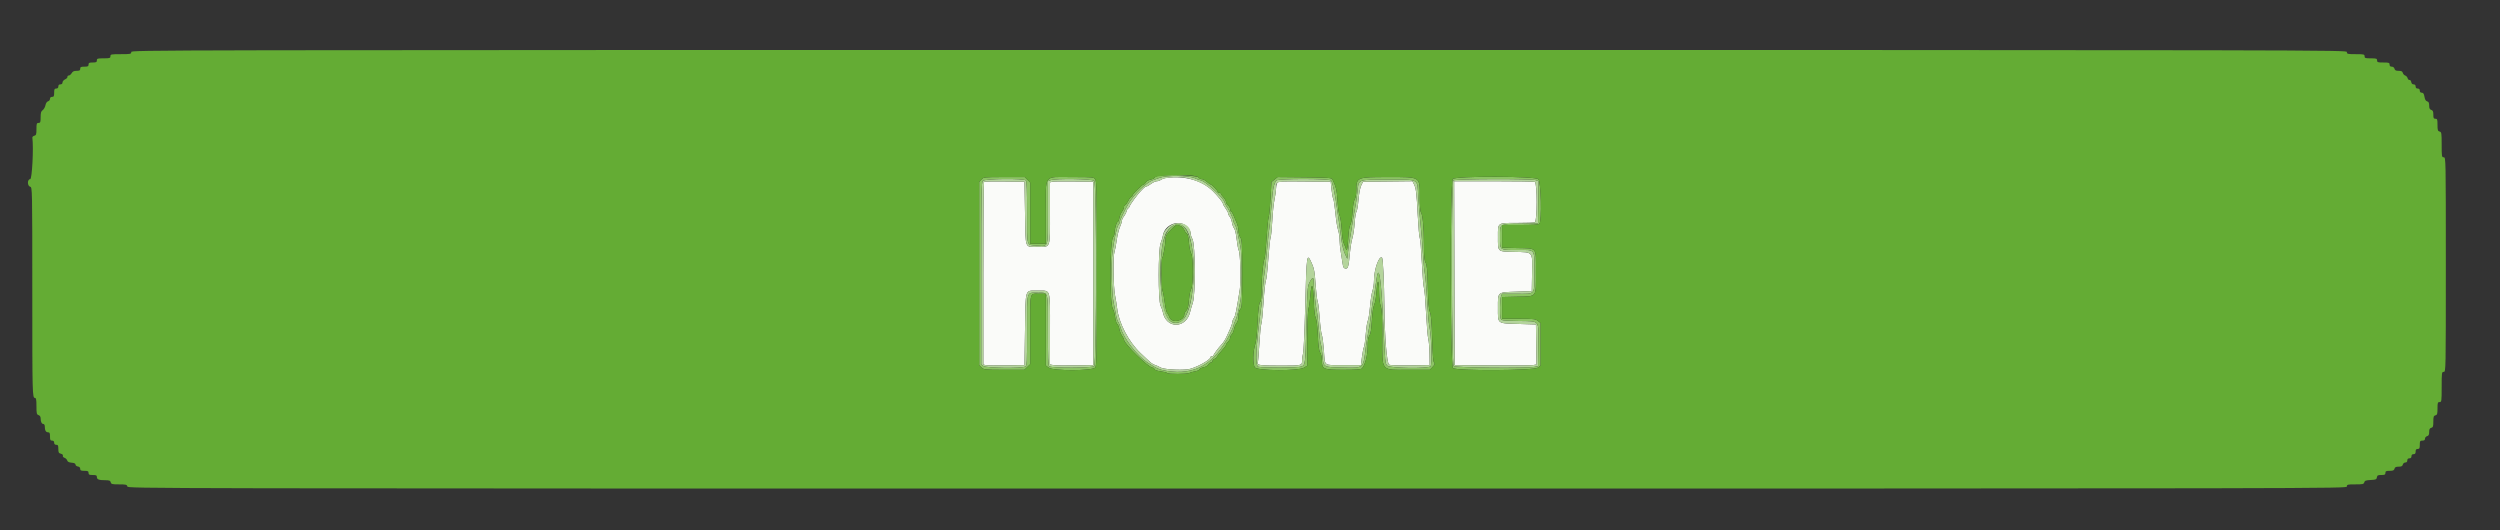 <svg id="svg" version="1.1" xmlns="http://www.w3.org/2000/svg" xmlns:xlink="http://www.w3.org/1999/xlink" width="400" height="84.828" viewBox="0, 0, 400,84.828"><rect x="0" y="0" width="400" height="84.828" fill="#333333" stroke="none"/><g id="svgg"><path id="path0" d="M186.676 28.456 C 186.361 28.495,185.950 28.633,185.764 28.763 C 185.578 28.893,185.270 29.000,185.079 29.000 C 184.888 29.000,184.477 29.188,184.167 29.417 C 183.856 29.646,183.521 29.833,183.421 29.833 C 183.322 29.833,183.115 29.965,182.962 30.125 C 182.809 30.285,182.607 30.492,182.513 30.583 C 182.048 31.037,180.859 32.657,180.758 32.974 C 180.696 33.171,180.582 33.333,180.507 33.333 C 180.431 33.333,180.319 33.534,180.258 33.779 C 180.196 34.023,180.001 34.408,179.823 34.634 C 179.645 34.860,179.500 35.175,179.500 35.335 C 179.500 35.494,179.356 35.953,179.179 36.354 C 179.002 36.755,178.773 37.709,178.669 38.474 C 178.565 39.239,178.409 40.050,178.323 40.277 C 178.078 40.923,178.134 45.845,178.402 47.215 C 178.532 47.876,178.685 48.829,178.742 49.333 C 179.009 51.672,180.571 54.672,182.460 56.472 C 184.234 58.164,184.366 58.270,184.859 58.418 C 185.074 58.482,185.424 58.645,185.637 58.779 C 186.113 59.080,188.540 59.255,190.025 59.096 C 191.106 58.980,193.667 57.621,193.667 57.163 C 193.667 57.073,193.779 57.000,193.917 57.000 C 194.054 57.000,194.167 56.935,194.167 56.856 C 194.167 56.704,194.970 55.611,195.437 55.130 C 195.712 54.846,196.051 54.315,196.265 53.833 C 196.326 53.696,196.554 53.194,196.771 52.719 C 196.989 52.243,197.167 51.716,197.167 51.547 C 197.167 51.379,197.283 51.075,197.425 50.872 C 197.658 50.539,197.804 49.832,198.363 46.333 C 198.567 45.051,198.449 40.527,198.199 40.060 C 198.103 39.880,197.952 39.077,197.864 38.275 C 197.772 37.442,197.598 36.696,197.458 36.534 C 197.322 36.378,197.167 35.959,197.113 35.604 C 197.059 35.249,196.899 34.831,196.757 34.675 C 196.616 34.518,196.500 34.280,196.500 34.144 C 196.500 34.009,196.313 33.644,196.083 33.333 C 195.854 33.023,195.667 32.680,195.667 32.573 C 195.667 32.373,194.750 31.247,194.000 30.526 C 192.260 28.852,189.602 28.101,186.676 28.456 M157.448 29.108 C 157.385 29.171,157.333 35.771,157.333 43.775 L 157.333 58.327 157.708 58.419 C 157.915 58.470,159.396 58.490,161.000 58.464 L 163.917 58.417 164.000 52.734 C 164.099 46.008,163.940 46.500,166.009 46.500 C 168.164 46.500,168.000 45.992,168.000 52.671 L 168.000 58.318 168.542 58.416 C 168.840 58.471,170.396 58.493,172.000 58.466 L 174.917 58.417 174.917 43.750 L 174.917 29.083 171.833 29.036 C 170.137 29.010,168.581 29.030,168.375 29.081 L 168.000 29.173 168.000 34.014 C 168.000 39.910,168.149 39.500,166.004 39.500 C 163.918 39.500,164.098 39.989,164.000 34.083 L 163.917 29.083 160.740 29.038 C 158.992 29.013,157.511 29.045,157.448 29.108 M204.341 29.320 C 204.245 29.498,204.167 29.893,204.167 30.197 C 204.167 30.501,204.057 31.272,203.924 31.910 C 203.791 32.548,203.630 34.085,203.567 35.327 C 203.505 36.568,203.383 37.771,203.297 38.000 C 203.211 38.229,203.044 39.810,202.925 41.513 C 202.806 43.216,202.632 44.753,202.538 44.929 C 202.444 45.106,202.279 46.627,202.172 48.310 C 202.065 49.994,201.906 51.559,201.819 51.788 C 201.732 52.017,201.588 53.461,201.500 54.997 C 201.412 56.532,201.297 57.901,201.244 58.039 C 201.095 58.426,201.638 58.495,204.861 58.498 C 208.316 58.500,208.333 58.496,208.333 57.689 C 208.333 57.355,208.406 56.828,208.495 56.519 C 208.583 56.210,208.733 52.910,208.828 49.187 C 209.048 40.499,209.075 40.322,209.895 42.147 C 210.262 42.966,210.361 43.512,210.490 45.443 C 210.576 46.716,210.727 47.972,210.827 48.233 C 210.926 48.495,211.075 49.693,211.156 50.896 C 211.237 52.099,211.390 53.305,211.494 53.575 C 211.599 53.846,211.750 54.997,211.831 56.133 C 212.010 58.663,211.671 58.417,214.968 58.417 L 217.743 58.417 217.917 57.083 C 218.012 56.350,218.153 55.650,218.230 55.529 C 218.306 55.407,218.435 54.485,218.516 53.479 C 218.597 52.474,218.747 51.495,218.849 51.305 C 218.951 51.114,219.106 50.123,219.193 49.104 C 219.280 48.084,219.459 46.929,219.592 46.536 C 219.725 46.143,219.833 45.398,219.833 44.880 C 219.833 43.125,220.671 40.782,221.133 41.244 C 221.286 41.397,221.463 45.103,221.500 48.917 C 221.548 53.839,221.879 58.025,222.246 58.330 C 222.385 58.446,223.555 58.492,225.605 58.462 L 228.750 58.417 228.726 56.667 C 228.713 55.704,228.623 54.617,228.525 54.250 C 228.427 53.883,228.266 51.986,228.167 50.035 C 228.067 48.083,227.917 46.303,227.832 46.080 C 227.747 45.857,227.594 44.004,227.491 41.962 C 227.388 39.921,227.240 38.173,227.162 38.079 C 227.084 37.984,226.939 36.372,226.840 34.495 C 226.642 30.745,226.568 30.138,226.222 29.455 L 225.988 28.994 222.036 29.039 L 218.083 29.083 217.793 29.676 C 217.622 30.026,217.445 30.964,217.360 31.962 C 217.281 32.893,217.135 33.755,217.034 33.876 C 216.933 33.997,216.804 34.806,216.747 35.673 C 216.690 36.541,216.528 37.625,216.387 38.083 C 216.246 38.542,216.069 39.592,215.994 40.417 C 215.787 42.678,215.688 43.027,215.269 42.967 C 214.983 42.926,214.895 42.760,214.802 42.083 C 214.740 41.625,214.609 40.800,214.512 40.250 C 214.415 39.700,214.335 38.859,214.334 38.381 C 214.334 37.903,214.223 37.188,214.089 36.792 C 213.955 36.396,213.762 35.178,213.660 34.085 C 213.558 32.992,213.404 31.965,213.317 31.802 C 213.230 31.639,213.104 30.961,213.037 30.295 L 212.917 29.083 208.716 29.039 C 204.696 28.996,204.507 29.008,204.341 29.320 M232.707 43.708 L 232.750 58.417 238.750 58.465 C 242.050 58.491,244.995 58.469,245.295 58.415 L 245.840 58.317 245.795 55.117 L 245.750 51.917 242.983 51.833 C 239.469 51.727,239.667 51.882,239.667 49.250 C 239.667 46.644,239.516 46.774,242.650 46.667 L 245.083 46.583 245.129 43.768 C 245.188 40.146,245.374 40.375,242.312 40.304 C 239.523 40.239,239.673 40.376,239.669 37.881 C 239.666 35.562,239.517 35.667,242.809 35.667 C 244.182 35.667,245.425 35.621,245.570 35.566 C 245.967 35.413,245.967 29.254,245.570 29.101 C 245.425 29.046,242.462 29.000,238.985 29.000 L 232.665 29.000 232.707 43.708 M189.920 36.264 C 190.286 36.642,190.500 37.025,190.501 37.306 C 190.502 37.550,190.632 37.975,190.791 38.250 C 191.263 39.068,191.317 47.005,190.860 48.410 C 190.680 48.964,190.487 49.620,190.431 49.869 C 189.814 52.618,186.567 52.662,186.049 49.928 C 185.996 49.647,185.835 49.192,185.691 48.917 C 185.288 48.148,185.294 39.863,185.697 38.911 C 185.851 38.548,186.022 37.977,186.076 37.642 C 186.362 35.888,188.730 35.039,189.920 36.264 " stroke="none" fill="#fafbf9" fill-rule="evenodd"></path><path id="path1" d="M185.583 28.435 C 185.217 28.574,184.770 28.734,184.592 28.789 C 183.471 29.136,181.451 31.053,180.506 32.667 C 179.906 33.692,179.167 35.254,179.167 35.499 C 179.167 35.646,179.073 35.860,178.958 35.974 C 178.712 36.220,178.255 38.310,177.987 40.417 C 177.774 42.083,177.889 47.096,178.167 48.333 C 178.260 48.746,178.418 49.571,178.518 50.167 C 178.618 50.762,178.792 51.362,178.905 51.500 C 179.017 51.637,179.204 52.082,179.320 52.488 C 179.788 54.123,181.913 56.884,183.532 57.960 C 185.024 58.950,185.514 59.166,186.692 59.350 C 191.237 60.060,194.275 58.285,196.788 53.451 C 197.084 52.882,197.327 52.325,197.330 52.213 C 197.332 52.101,197.476 51.688,197.650 51.296 C 197.941 50.643,198.061 50.174,198.497 48.000 C 198.702 46.976,198.698 40.409,198.492 39.583 C 198.401 39.217,198.219 38.334,198.087 37.622 C 197.955 36.910,197.732 36.162,197.591 35.960 C 197.449 35.758,197.333 35.466,197.333 35.312 C 197.333 35.018,196.582 33.433,196.238 33.000 C 196.129 32.862,195.985 32.563,195.919 32.333 C 195.687 31.531,192.699 28.833,192.043 28.833 C 191.948 28.833,191.543 28.685,191.143 28.504 C 190.200 28.076,186.643 28.032,185.583 28.435 M189.917 28.497 C 191.548 28.860,193.038 29.601,194.000 30.526 C 194.750 31.247,195.667 32.373,195.667 32.573 C 195.667 32.680,195.854 33.023,196.083 33.333 C 196.313 33.644,196.500 34.009,196.500 34.144 C 196.500 34.280,196.616 34.518,196.757 34.675 C 196.899 34.831,197.059 35.249,197.113 35.604 C 197.167 35.959,197.322 36.378,197.458 36.534 C 197.598 36.696,197.772 37.442,197.864 38.275 C 197.952 39.077,198.103 39.880,198.199 40.060 C 198.449 40.527,198.567 45.051,198.363 46.333 C 197.804 49.832,197.658 50.539,197.425 50.872 C 197.283 51.075,197.167 51.379,197.167 51.547 C 197.167 51.716,196.989 52.243,196.771 52.719 C 196.554 53.194,196.326 53.696,196.265 53.833 C 196.051 54.315,195.712 54.846,195.437 55.130 C 194.970 55.611,194.167 56.704,194.167 56.856 C 194.167 56.935,194.054 57.000,193.917 57.000 C 193.779 57.000,193.667 57.073,193.667 57.163 C 193.667 57.621,191.106 58.980,190.025 59.096 C 188.540 59.255,186.113 59.080,185.637 58.779 C 185.424 58.645,185.074 58.482,184.859 58.418 C 184.366 58.270,184.234 58.164,182.460 56.472 C 180.571 54.672,179.009 51.672,178.742 49.333 C 178.685 48.829,178.532 47.876,178.402 47.215 C 178.134 45.845,178.078 40.923,178.323 40.277 C 178.409 40.050,178.565 39.239,178.669 38.474 C 178.773 37.709,179.002 36.755,179.179 36.354 C 179.356 35.953,179.500 35.494,179.500 35.335 C 179.500 35.175,179.645 34.860,179.823 34.634 C 180.001 34.408,180.196 34.023,180.258 33.779 C 180.319 33.534,180.431 33.333,180.507 33.333 C 180.582 33.333,180.696 33.171,180.758 32.974 C 180.859 32.657,182.048 31.037,182.513 30.583 C 182.607 30.492,182.809 30.285,182.962 30.125 C 183.115 29.965,183.322 29.833,183.421 29.833 C 183.521 29.833,183.856 29.646,184.167 29.417 C 184.477 29.188,184.888 29.000,185.079 29.000 C 185.270 29.000,185.578 28.893,185.764 28.763 C 186.320 28.374,188.686 28.222,189.917 28.497 M157.262 28.929 C 157.028 29.163,157.000 30.737,157.000 43.752 L 157.000 58.314 157.370 58.574 C 157.814 58.885,163.455 58.959,164.011 58.661 C 164.320 58.495,164.333 58.254,164.333 52.833 C 164.333 46.310,164.177 46.833,166.122 46.833 C 167.772 46.833,167.667 46.424,167.667 52.857 C 167.667 57.173,167.715 58.512,167.875 58.615 C 168.333 58.911,174.758 58.885,175.057 58.586 C 175.469 58.173,175.483 29.341,175.071 28.929 C 174.765 28.622,168.861 28.538,168.094 28.829 L 167.667 28.992 167.667 33.975 C 167.667 39.787,167.786 39.417,165.942 39.299 C 164.193 39.186,164.333 39.645,164.333 34.023 C 164.333 30.390,164.280 29.013,164.133 28.867 C 163.800 28.534,157.601 28.590,157.262 28.929 M204.222 28.875 C 203.779 29.480,203.645 30.194,203.419 33.137 C 203.283 34.908,203.140 36.409,203.101 36.471 C 203.062 36.534,202.905 38.010,202.752 39.751 C 202.599 41.492,202.410 43.217,202.333 43.583 C 202.255 43.950,202.144 45.038,202.085 46.000 C 202.026 46.962,201.903 48.313,201.811 49.000 C 200.938 55.505,200.789 58.531,201.333 58.683 C 202.052 58.885,207.776 58.852,208.233 58.644 C 208.859 58.359,208.860 58.351,209.022 51.917 C 209.161 46.384,209.199 45.861,209.515 45.208 C 209.869 44.474,210.165 44.286,210.169 44.792 C 210.178 45.708,210.525 49.141,210.661 49.650 C 210.749 49.980,210.901 51.244,210.998 52.458 C 211.095 53.673,211.248 54.859,211.337 55.094 C 211.427 55.329,211.548 56.154,211.608 56.927 C 211.751 58.791,211.658 58.738,214.908 58.808 C 218.258 58.880,218.109 59.013,218.524 55.583 C 218.613 54.850,218.800 53.725,218.940 53.083 C 219.081 52.442,219.268 51.204,219.356 50.333 C 219.445 49.462,219.619 48.300,219.743 47.750 C 219.868 47.200,220.062 46.016,220.174 45.119 C 220.587 41.818,220.970 44.045,221.326 51.821 C 221.613 58.093,221.627 58.232,221.995 58.529 C 222.468 58.913,228.392 58.995,228.875 58.625 C 229.177 58.394,229.042 53.742,228.688 52.167 C 228.595 51.754,228.438 49.891,228.338 48.027 C 228.238 46.162,228.078 44.270,227.982 43.821 C 227.885 43.372,227.741 41.860,227.661 40.461 C 227.581 39.061,227.407 36.929,227.275 35.723 C 227.143 34.516,226.981 32.587,226.915 31.436 C 226.745 28.502,227.189 28.750,222.103 28.750 C 217.056 28.750,217.406 28.602,217.176 30.826 C 217.087 31.689,216.903 32.925,216.767 33.573 C 216.631 34.220,216.441 35.313,216.346 36.000 C 216.251 36.688,216.097 37.625,216.005 38.083 C 215.913 38.542,215.776 39.479,215.701 40.167 L 215.563 41.417 215.179 40.583 C 214.968 40.125,214.724 39.150,214.638 38.417 C 214.552 37.683,214.406 36.633,214.315 36.083 C 214.224 35.533,214.046 34.296,213.920 33.333 C 213.641 31.196,213.209 29.168,212.970 28.880 C 212.717 28.575,204.445 28.570,204.222 28.875 M232.533 28.867 C 232.189 29.211,232.250 58.226,232.595 58.571 C 232.868 58.844,244.368 58.947,245.583 58.687 L 246.083 58.580 246.124 55.248 C 246.176 51.054,246.476 51.430,243.021 51.358 C 240.296 51.302,240.194 51.288,240.101 50.942 C 239.944 50.356,239.987 47.889,240.163 47.428 L 240.325 47.000 242.713 47.000 C 245.737 47.000,245.500 47.297,245.500 43.500 C 245.500 39.706,245.731 40.000,242.750 40.000 C 239.880 40.000,240.000 40.091,240.000 37.904 C 240.000 35.738,239.825 35.852,243.262 35.796 L 246.083 35.750 246.128 32.372 L 246.174 28.994 245.743 28.831 C 245.082 28.579,232.787 28.613,232.533 28.867 M164.000 34.083 C 164.098 39.989,163.918 39.500,166.004 39.500 C 168.149 39.500,168.000 39.910,168.000 34.014 L 168.000 29.173 168.375 29.081 C 168.581 29.030,170.137 29.010,171.833 29.036 L 174.917 29.083 174.917 43.750 L 174.917 58.417 172.000 58.466 C 170.396 58.493,168.840 58.471,168.542 58.416 L 168.000 58.318 168.000 52.671 C 168.000 45.992,168.164 46.500,166.009 46.500 C 163.940 46.500,164.099 46.008,164.000 52.734 L 163.917 58.417 161.000 58.464 C 159.396 58.490,157.915 58.470,157.708 58.419 L 157.333 58.327 157.333 43.775 C 157.333 35.771,157.385 29.171,157.448 29.108 C 157.511 29.045,158.992 29.013,160.740 29.038 L 163.917 29.083 164.000 34.083 M213.037 30.295 C 213.104 30.961,213.230 31.639,213.317 31.802 C 213.404 31.965,213.558 32.992,213.660 34.085 C 213.762 35.178,213.955 36.396,214.089 36.792 C 214.223 37.188,214.334 37.903,214.334 38.381 C 214.335 38.859,214.415 39.700,214.512 40.250 C 214.609 40.800,214.740 41.625,214.802 42.083 C 214.895 42.760,214.983 42.926,215.269 42.967 C 215.688 43.027,215.787 42.678,215.994 40.417 C 216.069 39.592,216.246 38.542,216.387 38.083 C 216.528 37.625,216.690 36.541,216.747 35.673 C 216.804 34.806,216.933 33.997,217.034 33.876 C 217.135 33.755,217.281 32.893,217.360 31.962 C 217.445 30.964,217.622 30.026,217.793 29.676 L 218.083 29.083 222.036 29.039 L 225.988 28.994 226.222 29.455 C 226.568 30.138,226.642 30.745,226.840 34.495 C 226.939 36.372,227.084 37.984,227.162 38.079 C 227.240 38.173,227.388 39.921,227.491 41.962 C 227.594 44.004,227.747 45.857,227.832 46.080 C 227.917 46.303,228.067 48.083,228.167 50.035 C 228.266 51.986,228.427 53.883,228.525 54.250 C 228.623 54.617,228.713 55.704,228.726 56.667 L 228.750 58.417 225.605 58.462 C 223.555 58.492,222.385 58.446,222.246 58.330 C 221.879 58.025,221.548 53.839,221.500 48.917 C 221.463 45.103,221.286 41.397,221.133 41.244 C 220.671 40.782,219.833 43.125,219.833 44.880 C 219.833 45.398,219.725 46.143,219.592 46.536 C 219.459 46.929,219.280 48.084,219.193 49.104 C 219.106 50.123,218.951 51.114,218.849 51.305 C 218.747 51.495,218.597 52.474,218.516 53.479 C 218.435 54.485,218.306 55.407,218.230 55.529 C 218.153 55.650,218.012 56.350,217.917 57.083 L 217.743 58.417 214.968 58.417 C 211.671 58.417,212.010 58.663,211.831 56.133 C 211.750 54.997,211.599 53.846,211.494 53.575 C 211.390 53.305,211.237 52.099,211.156 50.896 C 211.075 49.693,210.926 48.495,210.827 48.233 C 210.727 47.972,210.576 46.716,210.490 45.443 C 210.361 43.512,210.262 42.966,209.895 42.147 C 209.075 40.322,209.048 40.499,208.828 49.187 C 208.733 52.910,208.583 56.210,208.495 56.519 C 208.406 56.828,208.333 57.355,208.333 57.689 C 208.333 58.496,208.316 58.500,204.861 58.498 C 201.638 58.495,201.095 58.426,201.244 58.039 C 201.297 57.901,201.412 56.532,201.500 54.997 C 201.588 53.461,201.732 52.017,201.819 51.788 C 201.906 51.559,202.065 49.994,202.172 48.310 C 202.279 46.627,202.444 45.106,202.538 44.929 C 202.632 44.753,202.806 43.216,202.925 41.513 C 203.044 39.810,203.211 38.229,203.297 38.000 C 203.383 37.771,203.505 36.568,203.567 35.327 C 203.630 34.085,203.791 32.548,203.924 31.910 C 204.057 31.272,204.167 30.501,204.167 30.197 C 204.167 28.951,204.018 28.989,208.716 29.039 L 212.917 29.083 213.037 30.295 M245.570 29.101 C 245.967 29.254,245.967 35.413,245.570 35.566 C 245.425 35.621,244.182 35.667,242.809 35.667 C 239.517 35.667,239.666 35.562,239.669 37.881 C 239.673 40.376,239.523 40.239,242.312 40.304 C 245.374 40.375,245.188 40.146,245.129 43.768 L 245.083 46.583 242.650 46.667 C 239.516 46.774,239.667 46.644,239.667 49.250 C 239.667 51.882,239.469 51.727,242.983 51.833 L 245.750 51.917 245.795 55.117 L 245.840 58.317 245.295 58.415 C 244.995 58.469,242.050 58.491,238.750 58.465 L 232.750 58.417 232.707 43.708 L 232.665 29.000 238.985 29.000 C 242.462 29.000,245.425 29.046,245.570 29.101 M186.917 36.351 C 186.387 36.840,186.147 37.208,186.076 37.642 C 186.022 37.977,185.851 38.548,185.697 38.911 C 185.294 39.863,185.288 48.148,185.691 48.917 C 185.835 49.192,185.996 49.647,186.049 49.928 C 186.567 52.662,189.814 52.618,190.431 49.869 C 190.487 49.620,190.680 48.964,190.860 48.410 C 191.317 47.005,191.263 39.068,190.791 38.250 C 190.632 37.975,190.502 37.550,190.501 37.306 C 190.497 35.728,188.245 35.127,186.917 36.351 M189.690 36.544 C 191.412 38.596,191.421 47.682,189.705 50.603 C 188.933 51.916,187.526 52.047,186.824 50.870 C 185.350 48.401,185.267 39.196,186.699 37.077 C 187.602 35.741,188.833 35.521,189.690 36.544 " stroke="none" fill="#b4d49c" fill-rule="evenodd"></path><path id="path2" d="M185.125 28.187 C 184.873 28.283,184.667 28.422,184.667 28.495 C 184.667 28.569,184.405 28.679,184.085 28.739 C 183.761 28.799,183.427 28.992,183.329 29.174 C 183.233 29.353,183.083 29.500,182.995 29.500 C 182.771 29.500,181.167 31.094,181.167 31.317 C 181.167 31.418,181.093 31.500,181.003 31.500 C 180.914 31.500,180.687 31.800,180.500 32.167 C 180.313 32.533,180.086 32.833,179.997 32.833 C 179.907 32.833,179.833 32.973,179.833 33.144 C 179.833 33.315,179.694 33.634,179.524 33.853 C 179.354 34.071,179.163 34.531,179.100 34.875 C 179.037 35.219,178.917 35.500,178.834 35.500 C 178.648 35.500,178.336 36.578,178.334 37.220 C 178.334 37.479,178.229 37.795,178.100 37.923 C 177.566 38.458,177.516 48.573,178.044 49.381 C 178.177 49.584,178.338 50.176,178.403 50.697 C 178.468 51.217,178.627 51.731,178.756 51.838 C 178.885 51.946,179.038 52.307,179.095 52.642 C 179.151 52.976,179.341 53.453,179.516 53.702 C 179.690 53.950,179.833 54.238,179.833 54.342 C 179.833 54.986,183.767 58.833,184.426 58.833 C 184.539 58.833,184.672 58.940,184.722 59.070 C 184.777 59.213,185.180 59.353,185.742 59.423 C 186.253 59.487,186.712 59.605,186.762 59.686 C 186.884 59.884,189.928 59.875,190.294 59.676 C 190.453 59.589,190.869 59.472,191.217 59.417 C 191.566 59.361,191.890 59.214,191.937 59.091 C 191.984 58.967,192.279 58.818,192.593 58.759 C 192.907 58.700,193.241 58.506,193.337 58.326 C 193.433 58.147,193.622 58.000,193.756 58.000 C 193.890 58.000,194.000 57.893,194.000 57.761 C 194.000 57.630,194.150 57.475,194.333 57.417 C 194.517 57.358,194.667 57.252,194.667 57.180 C 194.667 57.108,194.835 56.856,195.042 56.621 C 195.908 55.635,196.167 55.297,196.167 55.153 C 196.167 55.069,196.317 54.850,196.500 54.667 C 196.683 54.483,196.833 54.193,196.833 54.020 C 196.833 53.848,196.944 53.616,197.079 53.504 C 197.214 53.392,197.375 53.026,197.436 52.692 C 197.498 52.357,197.687 51.904,197.857 51.686 C 198.055 51.432,198.167 51.015,198.167 50.532 C 198.167 50.046,198.271 49.661,198.458 49.454 C 198.723 49.161,198.750 48.643,198.750 43.774 C 198.750 38.940,198.722 38.376,198.458 38.005 C 198.298 37.778,198.167 37.299,198.167 36.940 C 198.167 36.580,198.023 35.978,197.848 35.602 C 197.673 35.225,197.439 34.673,197.328 34.375 C 197.217 34.077,197.060 33.833,196.980 33.833 C 196.899 33.833,196.833 33.683,196.833 33.498 C 196.833 33.314,196.683 33.035,196.500 32.878 C 196.317 32.721,196.167 32.463,196.167 32.305 C 196.167 32.147,195.979 31.815,195.750 31.568 C 195.521 31.320,195.333 31.054,195.333 30.976 C 195.333 30.897,195.221 30.833,195.083 30.833 C 194.946 30.833,194.833 30.769,194.833 30.691 C 194.833 30.504,193.870 29.500,193.690 29.500 C 193.612 29.500,193.346 29.313,193.099 29.083 C 192.852 28.854,192.493 28.667,192.301 28.667 C 192.110 28.667,191.858 28.535,191.740 28.375 C 191.486 28.027,185.959 27.870,185.125 28.187 M191.143 28.504 C 191.543 28.685,191.948 28.833,192.043 28.833 C 192.699 28.833,195.687 31.531,195.919 32.333 C 195.985 32.563,196.129 32.862,196.238 33.000 C 196.582 33.433,197.333 35.018,197.333 35.312 C 197.333 35.466,197.449 35.758,197.591 35.960 C 197.732 36.162,197.955 36.910,198.087 37.622 C 198.219 38.334,198.401 39.217,198.492 39.583 C 198.698 40.409,198.702 46.976,198.497 48.000 C 198.061 50.174,197.941 50.643,197.650 51.296 C 197.476 51.688,197.332 52.101,197.330 52.213 C 197.327 52.325,197.084 52.882,196.788 53.451 C 194.275 58.285,191.237 60.060,186.692 59.350 C 185.514 59.166,185.024 58.950,183.532 57.960 C 181.913 56.884,179.788 54.123,179.320 52.488 C 179.204 52.082,179.017 51.637,178.905 51.500 C 178.792 51.362,178.618 50.762,178.518 50.167 C 178.418 49.571,178.260 48.746,178.167 48.333 C 177.889 47.096,177.774 42.083,177.987 40.417 C 178.255 38.310,178.712 36.220,178.958 35.974 C 179.073 35.860,179.167 35.646,179.167 35.499 C 179.167 35.254,179.906 33.692,180.506 32.667 C 181.451 31.053,183.471 29.136,184.592 28.789 C 184.770 28.734,185.217 28.574,185.583 28.435 C 186.643 28.032,190.200 28.076,191.143 28.504 M157.029 28.719 L 156.667 29.105 156.667 43.773 L 156.667 58.442 157.052 58.804 C 157.421 59.151,157.581 59.167,160.668 59.167 L 163.898 59.167 164.366 58.719 L 164.833 58.271 164.833 52.737 C 164.833 46.462,164.691 47.000,166.347 47.000 L 167.333 47.000 167.333 52.738 L 167.333 58.476 167.772 58.821 C 168.475 59.374,174.851 59.353,175.241 58.796 C 175.471 58.468,175.500 56.763,175.500 43.750 C 175.500 30.737,175.471 29.032,175.241 28.704 C 174.987 28.341,174.908 28.333,171.522 28.333 C 166.860 28.333,167.333 27.692,167.333 34.006 L 167.333 39.000 166.083 39.000 L 164.833 39.000 164.833 34.106 L 164.833 29.212 164.394 28.773 L 163.955 28.333 160.673 28.333 C 157.458 28.333,157.384 28.341,157.029 28.719 M203.923 28.728 L 203.429 29.125 203.291 31.688 C 203.216 33.097,203.079 34.475,202.987 34.750 C 202.895 35.025,202.740 36.563,202.642 38.167 C 202.545 39.771,202.398 41.233,202.317 41.417 C 202.088 41.931,201.836 44.564,201.835 46.448 C 201.834 47.383,201.767 48.188,201.685 48.239 C 201.448 48.385,201.311 49.411,201.182 52.000 C 201.116 53.329,200.971 54.679,200.861 55.000 C 200.441 56.226,200.411 58.411,200.810 58.810 C 201.339 59.339,207.764 59.360,208.625 58.835 L 209.167 58.505 209.171 54.294 C 209.173 51.765,209.248 49.817,209.358 49.417 C 209.458 49.050,209.588 48.137,209.645 47.388 C 209.839 44.872,210.113 45.330,210.211 48.335 C 210.254 49.666,210.362 50.571,210.507 50.835 C 210.651 51.097,210.776 52.128,210.847 53.623 C 210.930 55.384,211.029 56.102,211.229 56.409 C 211.388 56.650,211.500 57.167,211.500 57.654 C 211.500 59.079,211.701 59.167,214.960 59.167 C 216.946 59.167,217.748 59.109,217.902 58.955 C 218.402 58.455,218.833 56.830,218.833 55.447 C 218.833 54.439,218.907 53.969,219.109 53.680 C 219.308 53.396,219.419 52.722,219.506 51.257 C 219.582 49.983,219.721 49.045,219.881 48.737 C 220.026 48.455,220.187 47.501,220.258 46.498 C 220.404 44.448,220.637 44.658,220.655 46.854 C 220.662 47.675,220.774 48.595,220.917 49.000 C 221.114 49.558,221.167 50.603,221.167 53.924 C 221.167 59.601,220.804 59.167,225.544 59.167 L 228.771 59.167 229.218 58.700 C 229.576 58.326,229.624 58.191,229.458 58.025 C 229.311 57.878,229.220 56.748,229.147 54.200 C 229.071 51.525,228.977 50.410,228.785 49.917 C 228.592 49.422,228.507 48.390,228.451 45.908 C 228.392 43.255,228.321 42.459,228.105 42.042 C 227.889 41.624,227.833 40.992,227.830 38.967 C 227.827 36.346,227.615 34.215,227.329 33.929 C 227.240 33.840,227.166 32.825,227.164 31.675 C 227.161 28.165,227.417 28.333,222.083 28.333 C 217.023 28.333,217.007 28.340,217.002 30.548 C 217.001 31.110,216.898 31.667,216.756 31.884 C 216.608 32.110,216.469 32.911,216.403 33.920 C 216.338 34.909,216.196 35.740,216.052 35.971 C 215.898 36.217,215.774 37.025,215.713 38.180 C 215.660 39.181,215.553 40.000,215.475 40.000 C 215.397 40.000,215.333 39.906,215.332 39.792 C 215.332 39.677,215.209 39.358,215.060 39.083 C 214.885 38.759,214.750 37.939,214.678 36.750 C 214.616 35.742,214.466 34.735,214.345 34.512 C 214.223 34.290,214.070 33.240,214.006 32.179 C 213.897 30.399,213.780 29.907,213.170 28.667 C 213.066 28.456,212.373 28.410,208.732 28.374 L 204.417 28.332 203.923 28.728 M232.442 28.638 C 231.994 29.134,232.022 58.484,232.471 58.891 C 232.998 59.367,245.448 59.304,246.061 58.821 L 246.500 58.476 246.500 55.083 L 246.500 51.691 246.061 51.345 C 245.659 51.029,245.400 51.000,242.978 51.000 L 240.333 51.000 240.333 49.262 L 240.333 47.525 242.745 47.471 C 245.982 47.398,245.750 47.704,245.750 43.502 C 245.750 39.429,246.011 39.769,242.826 39.691 L 240.333 39.630 240.333 37.815 L 240.333 36.000 243.217 36.000 C 245.237 36.000,246.160 35.940,246.300 35.800 C 246.714 35.386,246.568 29.076,246.135 28.673 C 245.596 28.171,232.895 28.138,232.442 28.638 M164.133 28.867 C 164.280 29.013,164.333 30.390,164.333 34.023 C 164.333 39.645,164.193 39.186,165.942 39.299 C 167.786 39.417,167.667 39.787,167.667 33.975 L 167.667 28.992 168.094 28.829 C 168.861 28.538,174.765 28.622,175.071 28.929 C 175.483 29.341,175.469 58.173,175.057 58.586 C 174.758 58.885,168.333 58.911,167.875 58.615 C 167.715 58.512,167.667 57.173,167.667 52.857 C 167.667 46.424,167.772 46.833,166.122 46.833 C 164.177 46.833,164.333 46.310,164.333 52.833 C 164.333 58.254,164.320 58.495,164.011 58.661 C 163.455 58.959,157.814 58.885,157.370 58.574 L 157.000 58.314 157.000 43.752 C 157.000 30.737,157.028 29.163,157.262 28.929 C 157.601 28.590,163.800 28.534,164.133 28.867 M212.970 28.880 C 213.209 29.168,213.641 31.196,213.920 33.333 C 214.046 34.296,214.224 35.533,214.315 36.083 C 214.406 36.633,214.552 37.683,214.638 38.417 C 214.724 39.150,214.968 40.125,215.179 40.583 L 215.563 41.417 215.701 40.167 C 215.776 39.479,215.913 38.542,216.005 38.083 C 216.097 37.625,216.251 36.688,216.346 36.000 C 216.441 35.313,216.631 34.220,216.767 33.573 C 216.903 32.925,217.087 31.689,217.176 30.826 C 217.406 28.602,217.056 28.750,222.103 28.750 C 227.189 28.750,226.745 28.502,226.915 31.436 C 226.981 32.587,227.143 34.516,227.275 35.723 C 227.407 36.929,227.581 39.061,227.661 40.461 C 227.741 41.860,227.885 43.372,227.982 43.821 C 228.078 44.270,228.238 46.162,228.338 48.027 C 228.438 49.891,228.595 51.754,228.688 52.167 C 229.042 53.742,229.177 58.394,228.875 58.625 C 228.392 58.995,222.468 58.913,221.995 58.529 C 221.627 58.232,221.613 58.093,221.326 51.821 C 220.970 44.045,220.587 41.818,220.174 45.119 C 220.062 46.016,219.868 47.200,219.743 47.750 C 219.619 48.300,219.445 49.462,219.356 50.333 C 219.268 51.204,219.081 52.442,218.940 53.083 C 218.800 53.725,218.613 54.850,218.524 55.583 C 218.109 59.013,218.258 58.880,214.908 58.808 C 211.658 58.738,211.751 58.791,211.608 56.927 C 211.548 56.154,211.427 55.329,211.337 55.094 C 211.248 54.859,211.095 53.673,210.998 52.458 C 210.901 51.244,210.749 49.980,210.661 49.650 C 210.525 49.141,210.178 45.708,210.169 44.792 C 210.165 44.286,209.869 44.474,209.515 45.208 C 209.199 45.861,209.161 46.384,209.022 51.917 C 208.860 58.351,208.859 58.359,208.233 58.644 C 207.776 58.852,202.052 58.885,201.333 58.683 C 200.789 58.531,200.938 55.505,201.811 49.000 C 201.903 48.313,202.026 46.962,202.085 46.000 C 202.144 45.038,202.255 43.950,202.333 43.583 C 202.410 43.217,202.599 41.492,202.752 39.751 C 202.905 38.010,203.062 36.534,203.101 36.471 C 203.140 36.409,203.283 34.908,203.419 33.137 C 203.645 30.194,203.779 29.480,204.222 28.875 C 204.445 28.570,212.717 28.575,212.970 28.880 M245.743 28.831 L 246.174 28.994 246.128 32.372 L 246.083 35.750 243.262 35.796 C 239.825 35.852,240.000 35.738,240.000 37.904 C 240.000 40.091,239.880 40.000,242.750 40.000 C 245.731 40.000,245.500 39.706,245.500 43.500 C 245.500 47.297,245.737 47.000,242.713 47.000 L 240.325 47.000 240.163 47.428 C 239.987 47.889,239.944 50.356,240.101 50.942 C 240.194 51.288,240.296 51.302,243.021 51.358 C 246.476 51.430,246.176 51.054,246.124 55.248 L 246.083 58.580 245.583 58.687 C 244.368 58.947,232.868 58.844,232.595 58.571 C 232.250 58.226,232.189 29.211,232.533 28.867 C 232.787 28.613,245.082 28.579,245.743 28.831 M187.563 36.195 C 186.112 37.240,185.579 39.740,185.721 44.833 C 185.868 50.155,186.802 52.205,188.778 51.546 C 190.667 50.917,191.689 43.259,190.510 38.576 C 189.908 36.184,188.809 35.296,187.563 36.195 M188.880 36.153 C 189.101 36.237,189.375 36.531,189.489 36.807 C 189.604 37.083,189.791 37.346,189.907 37.390 C 190.037 37.440,190.159 37.985,190.230 38.840 C 190.293 39.594,190.455 40.367,190.589 40.559 C 190.940 41.059,190.941 45.681,190.591 46.216 C 190.457 46.419,190.295 47.216,190.231 47.986 C 190.146 49.011,190.032 49.468,189.807 49.693 C 189.638 49.862,189.498 50.131,189.494 50.292 C 189.474 51.391,187.451 51.780,187.111 50.750 C 187.020 50.475,186.857 50.175,186.748 50.083 C 186.640 49.992,186.462 49.213,186.353 48.353 C 186.244 47.493,186.082 46.654,185.994 46.489 C 185.806 46.138,185.774 41.448,185.958 41.264 C 186.116 41.106,186.469 39.119,186.487 38.292 C 186.500 37.677,186.610 37.501,187.634 36.459 C 188.123 35.960,188.275 35.923,188.880 36.153 " stroke="none" fill="#8cc464" fill-rule="evenodd"></path><path id="path3" d="M21.000 8.333 C 21.000 8.644,20.889 8.667,19.333 8.667 C 17.778 8.667,17.667 8.689,17.667 9.000 C 17.667 9.299,17.556 9.333,16.583 9.333 C 15.611 9.333,15.500 9.368,15.500 9.667 C 15.500 9.944,15.389 10.000,14.833 10.000 C 14.278 10.000,14.167 10.056,14.167 10.333 C 14.167 10.611,14.056 10.667,13.500 10.667 C 12.944 10.667,12.833 10.722,12.833 11.000 C 12.833 11.269,12.722 11.333,12.255 11.333 C 11.830 11.333,11.621 11.433,11.464 11.708 C 11.346 11.915,11.137 12.083,11.000 12.083 C 10.862 12.083,10.769 12.178,10.793 12.295 C 10.816 12.411,10.647 12.592,10.418 12.697 C 10.188 12.801,10.000 13.025,10.000 13.193 C 10.000 13.389,9.879 13.500,9.667 13.500 C 9.444 13.500,9.333 13.611,9.333 13.833 C 9.333 14.056,9.222 14.167,9.000 14.167 C 8.722 14.167,8.667 14.278,8.667 14.833 C 8.667 15.389,8.611 15.500,8.333 15.500 C 8.118 15.500,8.000 15.611,8.000 15.814 C 8.000 15.987,7.861 16.164,7.692 16.208 C 7.505 16.257,7.341 16.505,7.274 16.838 C 7.214 17.140,7.015 17.492,6.832 17.620 C 6.570 17.804,6.500 18.042,6.500 18.759 C 6.500 19.556,6.459 19.667,6.167 19.667 C 5.871 19.667,5.833 19.778,5.833 20.647 C 5.833 21.497,5.788 21.640,5.490 21.718 C 5.301 21.767,5.160 21.907,5.176 22.029 C 5.393 23.626,5.133 28.667,4.833 28.667 C 4.349 28.667,4.349 29.755,4.833 29.882 C 5.164 29.968,5.167 30.109,5.167 46.554 C 5.167 63.241,5.177 63.667,5.601 63.667 C 5.780 63.667,5.833 63.970,5.833 64.989 C 5.833 66.164,5.870 66.323,6.167 66.417 C 6.375 66.483,6.500 66.669,6.500 66.914 C 6.500 67.479,6.668 67.833,6.934 67.833 C 7.069 67.833,7.167 68.003,7.167 68.236 C 7.167 68.858,7.339 69.167,7.684 69.167 C 7.941 69.167,8.000 69.290,8.000 69.833 C 8.000 70.389,8.056 70.500,8.333 70.500 C 8.556 70.500,8.667 70.611,8.667 70.833 C 8.667 71.056,8.778 71.167,9.000 71.167 C 9.278 71.167,9.333 71.278,9.333 71.830 C 9.333 72.394,9.394 72.509,9.739 72.595 C 9.983 72.657,10.111 72.785,10.060 72.917 C 10.013 73.039,10.125 73.184,10.313 73.243 C 10.498 73.302,10.695 73.492,10.750 73.666 C 10.819 73.885,11.036 73.996,11.467 74.032 C 11.881 74.067,12.083 74.165,12.083 74.333 C 12.083 74.471,12.252 74.607,12.458 74.637 C 12.699 74.671,12.833 74.805,12.833 75.012 C 12.833 75.276,12.952 75.333,13.500 75.333 C 14.056 75.333,14.167 75.389,14.167 75.667 C 14.167 75.944,14.278 76.000,14.833 76.000 C 15.376 76.000,15.500 76.059,15.500 76.316 C 15.500 76.711,15.813 76.833,16.828 76.833 C 17.488 76.833,17.643 76.892,17.715 77.167 C 17.792 77.463,17.942 77.500,19.048 77.500 C 20.154 77.500,20.304 77.537,20.382 77.833 C 20.469 78.166,20.609 78.167,197.984 78.167 C 375.389 78.167,375.500 78.166,375.500 77.833 C 375.500 77.527,375.611 77.500,376.849 77.500 C 378.047 77.500,378.207 77.464,378.283 77.174 C 378.353 76.908,378.539 76.840,379.309 76.799 C 380.140 76.756,380.256 76.706,380.303 76.375 C 380.348 76.059,380.459 76.000,381.012 76.000 C 381.556 76.000,381.667 75.943,381.667 75.667 C 381.667 75.388,381.778 75.333,382.349 75.333 C 382.891 75.333,383.049 75.265,383.118 75.000 C 383.184 74.747,383.346 74.667,383.785 74.667 C 384.224 74.667,384.386 74.586,384.452 74.333 C 384.500 74.149,384.679 74.000,384.853 74.000 C 385.056 74.000,385.167 73.882,385.167 73.667 C 385.167 73.444,385.278 73.333,385.500 73.333 C 385.722 73.333,385.833 73.222,385.833 73.000 C 385.833 72.778,385.944 72.667,386.167 72.667 C 386.411 72.667,386.500 72.556,386.500 72.250 C 386.500 71.944,386.589 71.833,386.833 71.833 C 387.111 71.833,387.167 71.722,387.167 71.167 C 387.167 70.567,387.208 70.500,387.583 70.500 C 387.880 70.500,388.000 70.410,388.000 70.186 C 388.000 70.012,388.149 69.833,388.333 69.785 C 388.586 69.719,388.667 69.558,388.667 69.118 C 388.667 68.679,388.747 68.518,389.000 68.452 C 389.282 68.378,389.333 68.224,389.333 67.452 C 389.333 66.679,389.385 66.525,389.667 66.452 C 389.954 66.377,390.000 66.224,390.000 65.349 C 390.000 64.444,390.036 64.333,390.333 64.333 C 390.651 64.333,390.667 64.222,390.667 61.917 C 390.667 59.611,390.682 59.500,391.000 59.500 C 391.331 59.500,391.333 59.389,391.333 42.333 C 391.333 25.278,391.331 25.167,391.000 25.167 C 390.685 25.167,390.667 25.056,390.667 23.151 C 390.667 21.276,390.643 21.129,390.333 21.048 C 390.048 20.974,390.000 20.821,390.000 19.981 C 390.000 19.111,389.962 19.000,389.667 19.000 C 389.390 19.000,389.333 18.889,389.333 18.345 C 389.333 17.836,389.259 17.666,389.000 17.583 C 388.750 17.504,388.667 17.331,388.667 16.890 C 388.667 16.450,388.586 16.281,388.345 16.218 C 388.125 16.160,387.989 15.929,387.914 15.484 C 387.831 14.993,387.726 14.833,387.485 14.833 C 387.278 14.833,387.167 14.717,387.167 14.500 C 387.167 14.278,387.056 14.167,386.833 14.167 C 386.611 14.167,386.500 14.056,386.500 13.833 C 386.500 13.615,386.389 13.500,386.178 13.500 C 385.973 13.500,385.836 13.365,385.799 13.125 C 385.768 12.919,385.644 12.771,385.523 12.796 C 385.403 12.822,385.265 12.693,385.218 12.510 C 385.170 12.327,384.997 12.135,384.833 12.083 C 384.670 12.031,384.497 11.841,384.450 11.661 C 384.386 11.414,384.221 11.333,383.785 11.333 C 383.346 11.333,383.184 11.253,383.118 11.000 C 383.066 10.801,382.891 10.667,382.682 10.667 C 382.444 10.667,382.333 10.561,382.333 10.333 C 382.333 10.037,382.222 10.000,381.333 10.000 C 380.444 10.000,380.333 9.963,380.333 9.667 C 380.333 9.370,380.222 9.333,379.333 9.333 C 378.444 9.333,378.333 9.296,378.333 9.000 C 378.333 8.693,378.222 8.667,376.917 8.667 C 375.611 8.667,375.500 8.641,375.500 8.333 C 375.500 8.000,375.389 8.000,198.250 8.000 C 21.111 8.000,21.000 8.000,21.000 8.333 M191.740 28.375 C 191.858 28.535,192.110 28.667,192.301 28.667 C 192.493 28.667,192.852 28.854,193.099 29.083 C 193.346 29.313,193.612 29.500,193.690 29.500 C 193.870 29.500,194.833 30.504,194.833 30.691 C 194.833 30.769,194.946 30.833,195.083 30.833 C 195.221 30.833,195.333 30.897,195.333 30.976 C 195.333 31.054,195.521 31.320,195.750 31.568 C 195.979 31.815,196.167 32.147,196.167 32.305 C 196.167 32.463,196.317 32.721,196.500 32.878 C 196.683 33.035,196.833 33.314,196.833 33.498 C 196.833 33.683,196.899 33.833,196.980 33.833 C 197.060 33.833,197.217 34.077,197.328 34.375 C 197.439 34.673,197.673 35.225,197.848 35.602 C 198.023 35.978,198.167 36.580,198.167 36.940 C 198.167 37.299,198.298 37.778,198.458 38.005 C 198.722 38.376,198.750 38.940,198.750 43.774 C 198.750 48.643,198.723 49.161,198.458 49.454 C 198.271 49.661,198.167 50.046,198.167 50.532 C 198.167 51.015,198.055 51.432,197.857 51.686 C 197.687 51.904,197.498 52.357,197.436 52.692 C 197.375 53.026,197.214 53.392,197.079 53.504 C 196.944 53.616,196.833 53.848,196.833 54.020 C 196.833 54.193,196.683 54.483,196.500 54.667 C 196.317 54.850,196.167 55.069,196.167 55.153 C 196.167 55.297,195.908 55.635,195.042 56.621 C 194.835 56.856,194.667 57.108,194.667 57.180 C 194.667 57.252,194.517 57.358,194.333 57.417 C 194.150 57.475,194.000 57.630,194.000 57.761 C 194.000 57.893,193.890 58.000,193.756 58.000 C 193.622 58.000,193.433 58.147,193.337 58.326 C 193.241 58.506,192.907 58.700,192.593 58.759 C 192.279 58.818,191.984 58.967,191.937 59.091 C 191.890 59.214,191.566 59.361,191.217 59.417 C 190.869 59.472,190.453 59.589,190.294 59.676 C 189.928 59.875,186.884 59.884,186.762 59.686 C 186.712 59.605,186.253 59.487,185.742 59.423 C 185.180 59.353,184.777 59.213,184.722 59.070 C 184.672 58.940,184.539 58.833,184.426 58.833 C 183.767 58.833,179.833 54.986,179.833 54.342 C 179.833 54.238,179.690 53.950,179.516 53.702 C 179.341 53.453,179.151 52.976,179.095 52.642 C 179.038 52.307,178.885 51.946,178.756 51.838 C 178.627 51.731,178.468 51.217,178.403 50.697 C 178.338 50.176,178.177 49.584,178.044 49.381 C 177.516 48.573,177.566 38.458,178.100 37.923 C 178.229 37.795,178.334 37.479,178.334 37.220 C 178.336 36.578,178.648 35.500,178.834 35.500 C 178.917 35.500,179.037 35.219,179.100 34.875 C 179.163 34.531,179.354 34.071,179.524 33.853 C 179.694 33.634,179.833 33.315,179.833 33.144 C 179.833 32.973,179.907 32.833,179.997 32.833 C 180.086 32.833,180.313 32.533,180.500 32.167 C 180.687 31.800,180.914 31.500,181.003 31.500 C 181.093 31.500,181.167 31.418,181.167 31.317 C 181.167 31.094,182.771 29.500,182.995 29.500 C 183.083 29.500,183.233 29.353,183.329 29.174 C 183.427 28.992,183.761 28.799,184.085 28.739 C 184.405 28.679,184.667 28.569,184.667 28.495 C 184.667 27.927,191.330 27.814,191.740 28.375 M164.394 28.773 L 164.833 29.212 164.833 34.106 L 164.833 39.000 166.083 39.000 L 167.333 39.000 167.333 34.006 C 167.333 27.692,166.860 28.333,171.522 28.333 C 174.908 28.333,174.987 28.341,175.241 28.704 C 175.471 29.032,175.500 30.737,175.500 43.750 C 175.500 56.763,175.471 58.468,175.241 58.796 C 174.851 59.353,168.475 59.374,167.772 58.821 L 167.333 58.476 167.333 52.738 L 167.333 47.000 166.347 47.000 C 164.691 47.000,164.833 46.462,164.833 52.737 L 164.833 58.271 164.366 58.719 L 163.898 59.167 160.668 59.167 C 157.581 59.167,157.421 59.151,157.052 58.804 L 156.667 58.442 156.667 43.773 L 156.667 29.105 157.029 28.719 C 157.384 28.341,157.458 28.333,160.673 28.333 L 163.955 28.333 164.394 28.773 M213.170 28.667 C 213.780 29.907,213.897 30.399,214.006 32.179 C 214.070 33.240,214.223 34.290,214.345 34.512 C 214.466 34.735,214.616 35.742,214.678 36.750 C 214.750 37.939,214.885 38.759,215.060 39.083 C 215.209 39.358,215.332 39.677,215.332 39.792 C 215.333 39.906,215.397 40.000,215.475 40.000 C 215.553 40.000,215.660 39.181,215.713 38.180 C 215.774 37.025,215.898 36.217,216.052 35.971 C 216.196 35.740,216.338 34.909,216.403 33.920 C 216.469 32.911,216.608 32.110,216.756 31.884 C 216.898 31.667,217.001 31.110,217.002 30.548 C 217.007 28.340,217.023 28.333,222.083 28.333 C 227.417 28.333,227.161 28.165,227.164 31.675 C 227.166 32.825,227.240 33.840,227.329 33.929 C 227.615 34.215,227.827 36.346,227.830 38.967 C 227.833 40.992,227.889 41.624,228.105 42.042 C 228.321 42.459,228.392 43.255,228.451 45.908 C 228.507 48.390,228.592 49.422,228.785 49.917 C 228.977 50.410,229.071 51.525,229.147 54.200 C 229.220 56.748,229.311 57.878,229.458 58.025 C 229.624 58.191,229.576 58.326,229.218 58.700 L 228.771 59.167 225.544 59.167 C 220.804 59.167,221.167 59.601,221.167 53.924 C 221.167 50.603,221.114 49.558,220.917 49.000 C 220.774 48.595,220.662 47.675,220.655 46.854 C 220.637 44.658,220.404 44.448,220.258 46.498 C 220.187 47.501,220.026 48.455,219.881 48.737 C 219.721 49.045,219.582 49.983,219.506 51.257 C 219.419 52.722,219.308 53.396,219.109 53.680 C 218.907 53.969,218.833 54.439,218.833 55.447 C 218.833 56.830,218.402 58.455,217.902 58.955 C 217.748 59.109,216.946 59.167,214.960 59.167 C 211.701 59.167,211.500 59.079,211.500 57.654 C 211.500 57.167,211.388 56.650,211.229 56.409 C 211.029 56.102,210.930 55.384,210.847 53.623 C 210.776 52.128,210.651 51.097,210.507 50.835 C 210.362 50.571,210.254 49.666,210.211 48.335 C 210.113 45.330,209.839 44.872,209.645 47.388 C 209.588 48.137,209.458 49.050,209.358 49.417 C 209.248 49.817,209.173 51.765,209.171 54.294 L 209.167 58.505 208.625 58.835 C 207.764 59.360,201.339 59.339,200.810 58.810 C 200.411 58.411,200.441 56.226,200.861 55.000 C 200.971 54.679,201.116 53.329,201.182 52.000 C 201.311 49.411,201.448 48.385,201.685 48.239 C 201.767 48.188,201.834 47.383,201.835 46.448 C 201.836 44.564,202.088 41.931,202.317 41.417 C 202.398 41.233,202.545 39.771,202.642 38.167 C 202.740 36.563,202.895 35.025,202.987 34.750 C 203.079 34.475,203.216 33.097,203.291 31.688 L 203.429 29.125 203.923 28.728 L 204.417 28.332 208.732 28.374 C 212.373 28.410,213.066 28.456,213.170 28.667 M246.135 28.673 C 246.568 29.076,246.714 35.386,246.300 35.800 C 246.160 35.940,245.237 36.000,243.217 36.000 L 240.333 36.000 240.333 37.815 L 240.333 39.630 242.826 39.691 C 246.011 39.769,245.750 39.429,245.750 43.502 C 245.750 47.704,245.982 47.398,242.745 47.471 L 240.333 47.525 240.333 49.262 L 240.333 51.000 242.978 51.000 C 245.400 51.000,245.659 51.029,246.061 51.345 L 246.500 51.691 246.500 55.083 L 246.500 58.476 246.061 58.821 C 245.448 59.304,232.998 59.367,232.471 58.891 C 232.022 58.484,231.994 29.134,232.442 28.638 C 232.895 28.138,245.596 28.171,246.135 28.673 M187.634 36.459 C 186.610 37.501,186.500 37.677,186.487 38.292 C 186.469 39.119,186.116 41.106,185.958 41.264 C 185.774 41.448,185.806 46.138,185.994 46.489 C 186.082 46.654,186.244 47.493,186.353 48.353 C 186.462 49.213,186.640 49.992,186.748 50.083 C 186.857 50.175,187.020 50.475,187.111 50.750 C 187.451 51.780,189.474 51.391,189.494 50.292 C 189.498 50.131,189.638 49.862,189.807 49.693 C 190.032 49.468,190.146 49.011,190.231 47.986 C 190.295 47.216,190.457 46.419,190.591 46.216 C 190.941 45.681,190.940 41.059,190.589 40.559 C 190.455 40.367,190.293 39.594,190.230 38.840 C 190.159 37.985,190.037 37.440,189.907 37.390 C 189.791 37.346,189.604 37.083,189.489 36.807 C 189.299 36.348,188.777 36.000,188.281 36.000 C 188.172 36.000,187.881 36.207,187.634 36.459 " stroke="none" fill="#64ac34" fill-rule="evenodd"></path></g></svg>